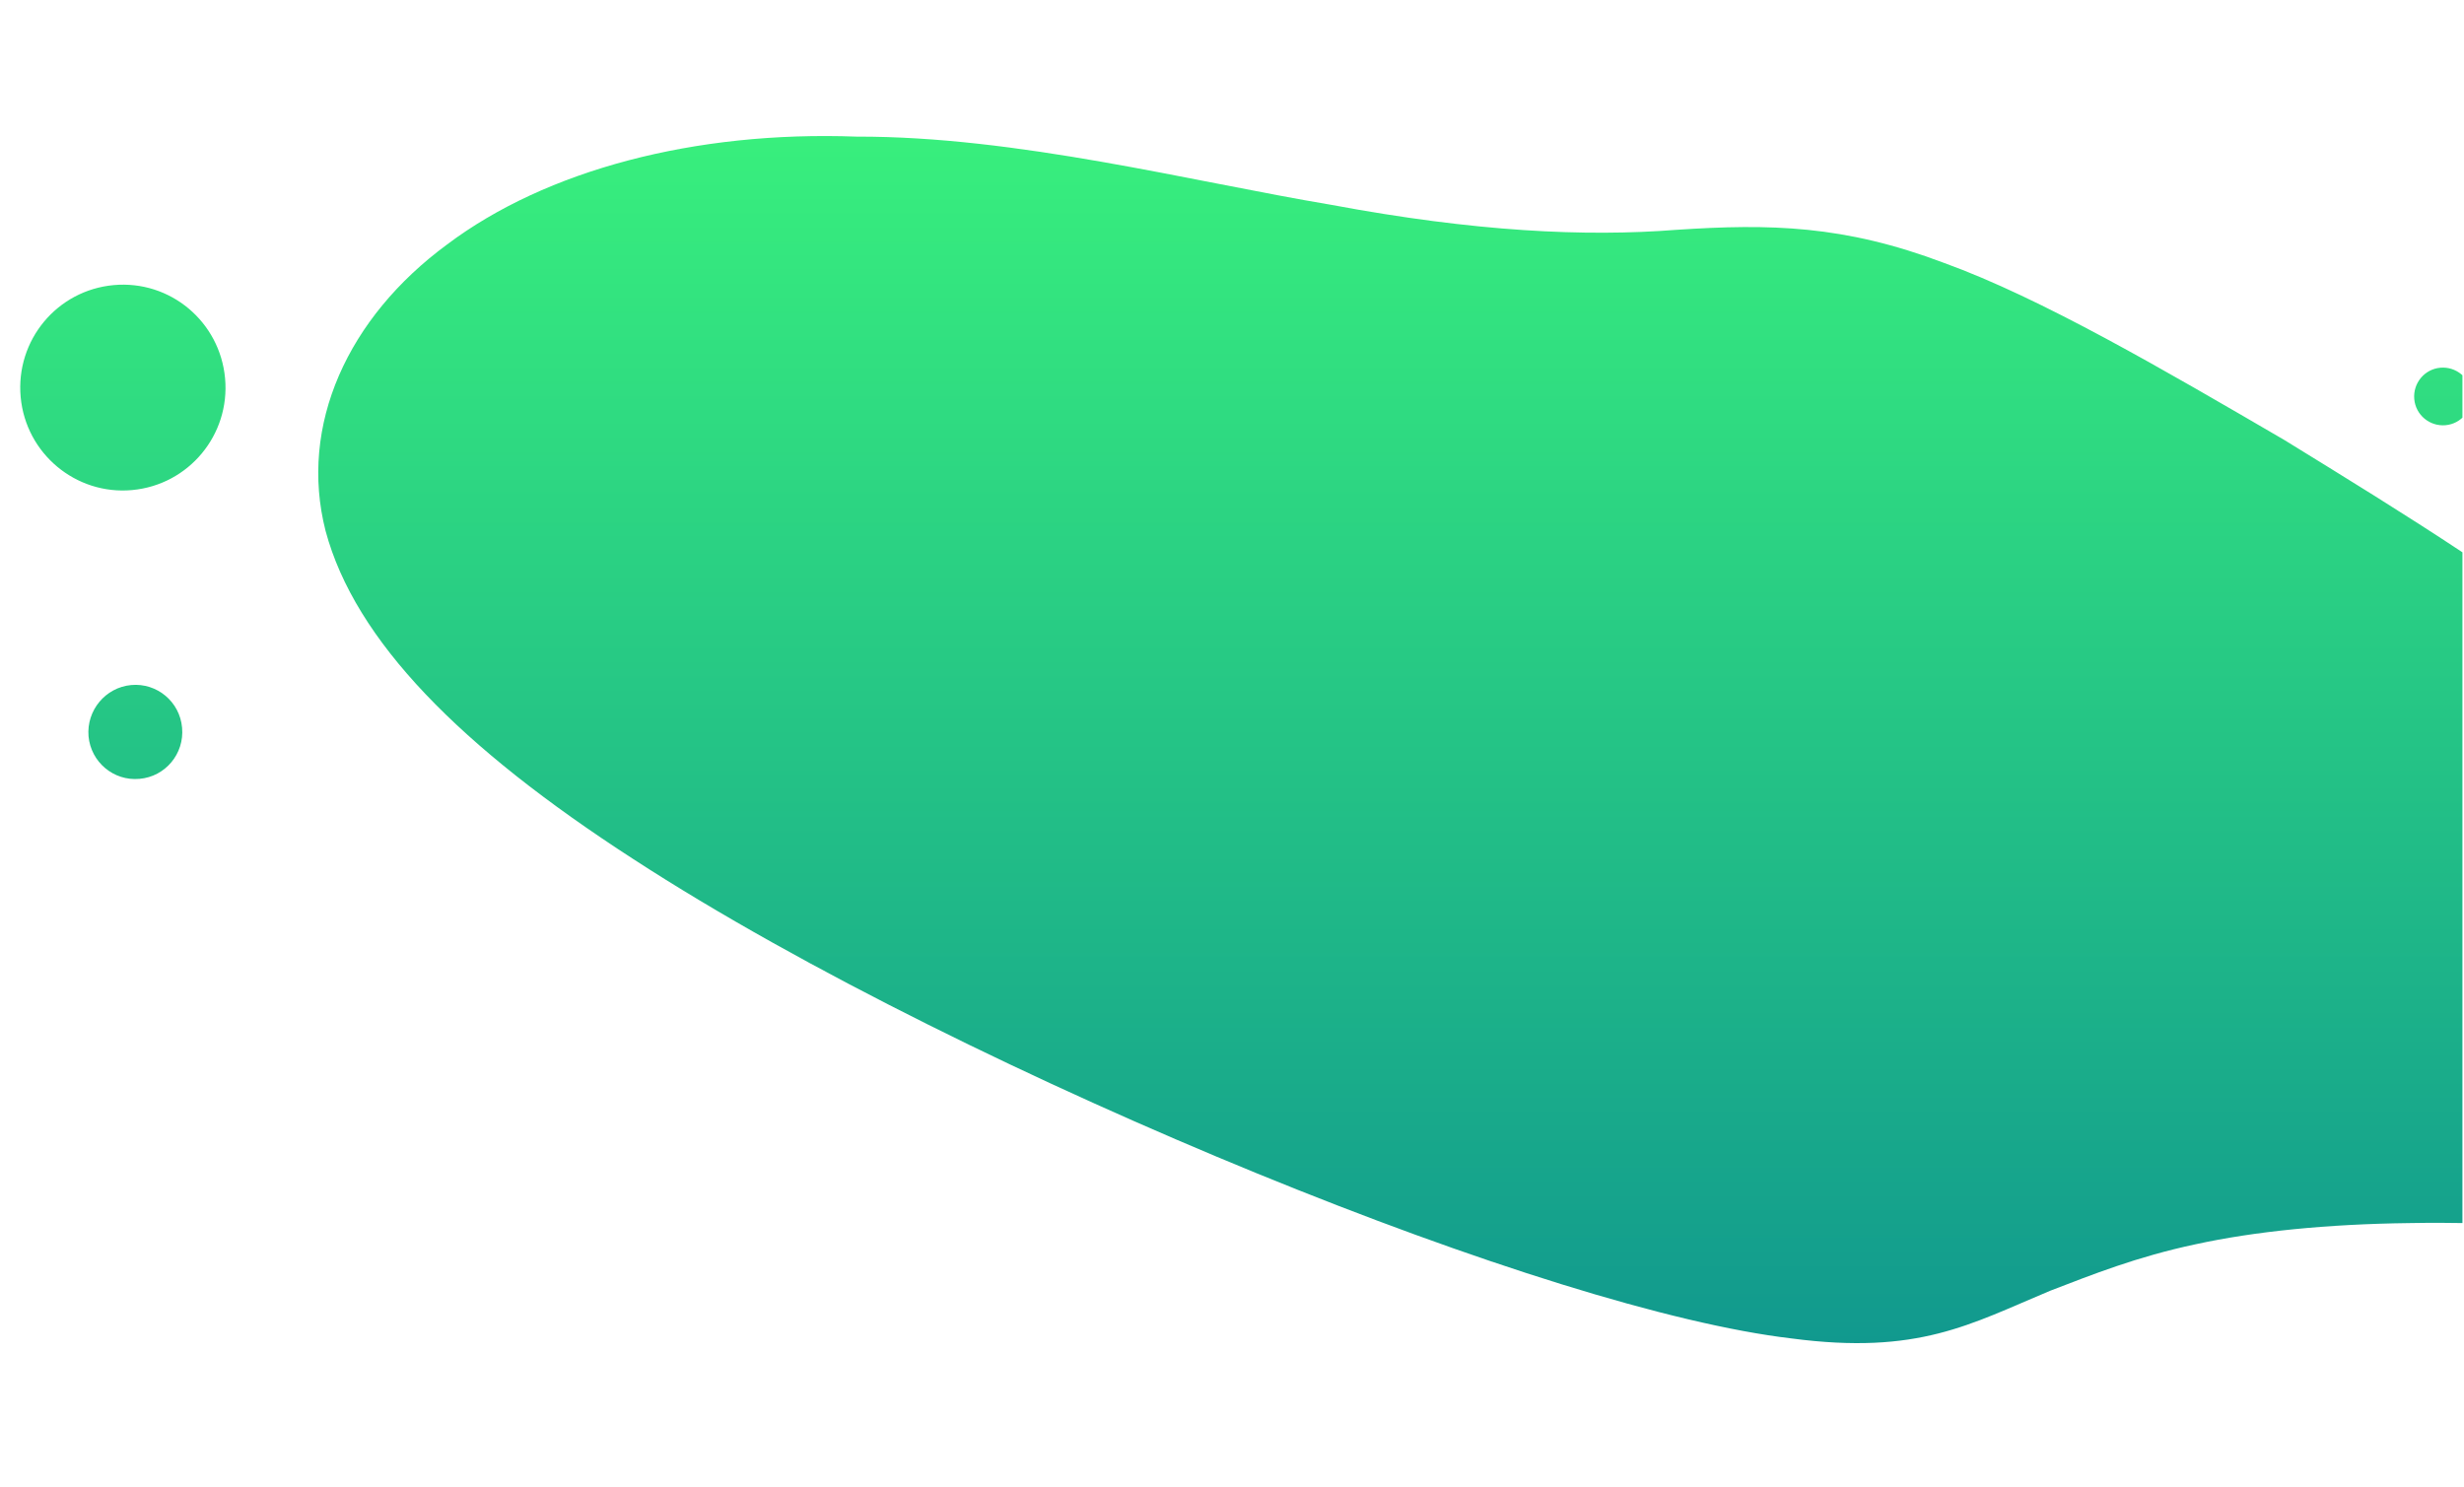 <svg xmlns="http://www.w3.org/2000/svg" xmlns:xlink="http://www.w3.org/1999/xlink" id="Layer_1" viewBox="0 0 1225 610" width="1325" height="800"><defs id="defs49"><linearGradient id="linearGradient3776" gradientUnits="userSpaceOnUse" x1="2629.883" y1="-1207.376" x2="2629.883" y2="-135.388" gradientTransform="matrix(1 0 0 -1 -2571 478.248)"><stop offset="0" id="stop30-6" stop-color="#11998e"/><stop offset="1" id="stop32-7" stop-color="#38ef7d"/></linearGradient><clipPath id="SVGID_2_-7"><use xlink:href="#SVGID_1_" id="use7-4" width="100%" height="100%" overflow="visible"/></clipPath><linearGradient id="linearGradient3793" gradientUnits="userSpaceOnUse" x1="2666.051" y1="-4570.364" x2="2666.051" y2="-3902.382" gradientTransform="matrix(1 0 0 -1 -2571 -1128.752)"><stop offset="0" id="stop16-3" stop-color="#11998e"/><stop offset="1" id="stop18-2" stop-color="#38ef7d"/></linearGradient><clipPath id="SVGID_2_-5"><use xlink:href="#SVGID_1_" id="use7-3" width="100%" height="100%" overflow="visible"/></clipPath><linearGradient id="linearGradient3810" gradientUnits="userSpaceOnUse" x1="5515.997" y1="-5593.338" x2="5515.997" y2="-5072.364" gradientTransform="matrix(1 0 0 -1 -3777 -1631.722)"><stop offset="0" id="stop10-6" stop-color="#11998e"/><stop offset="1" id="stop12-1" stop-color="#38ef7d"/></linearGradient><clipPath id="SVGID_2_-9"><use xlink:href="#SVGID_1_" id="use7-9" width="100%" height="100%" overflow="visible"/></clipPath><linearGradient id="linearGradient3827" gradientUnits="userSpaceOnUse" x1="4716.009" y1="391.638" x2="4716.009" y2="996.546" gradientTransform="matrix(1 0 0 -1 -3255 1004.248)"><stop offset="0" id="stop37-4" stop-color="#11998e"/><stop offset="1" id="stop39-6" stop-color="#38ef7d"/></linearGradient><clipPath id="SVGID_2_-3"><use xlink:href="#SVGID_1_" id="use7-8" width="100%" height="100%" overflow="visible"/></clipPath></defs><style id="style2"/><g id="g44" transform="matrix(.93 0 0 .511 0 -3351.136)"><defs id="defs5"><path id="SVGID_1_" d="M0-7.4h1920v4596H0z"/></defs><clipPath id="SVGID_2_"><use xlink:href="#SVGID_1_" id="use7" width="100%" height="100%" overflow="visible"/></clipPath><linearGradient id="SVGID_3_" gradientUnits="userSpaceOnUse" x1="5515.997" y1="-5593.338" x2="5515.997" y2="-5072.364" gradientTransform="matrix(1 0 0 -1 -3777 -1631.722)"><stop offset="0" id="stop10" stop-color="#11998e"/><stop offset="1" id="stop12" stop-color="#38ef7d"/></linearGradient><linearGradient id="SVGID_4_" gradientUnits="userSpaceOnUse" x1="2666.051" y1="-4570.364" x2="2666.051" y2="-3902.382" gradientTransform="matrix(1 0 0 -1 -2571 -1128.752)"><stop offset="0" id="stop16" stop-color="#11998e"/><stop offset="1" id="stop18" stop-color="#38ef7d"/></linearGradient><linearGradient id="SVGID_5_" gradientUnits="userSpaceOnUse" x1="5738.991" y1="-2988.4" x2="5738.991" y2="-1903.382" gradientTransform="matrix(1 0 0 -1 -3904 -217.752)"><stop offset="0" id="stop23" stop-color="#11998e"/><stop offset="1" id="stop25" stop-color="#38ef7d"/></linearGradient><linearGradient id="SVGID_6_" gradientUnits="userSpaceOnUse" x1="2629.883" y1="-1207.376" x2="2629.883" y2="-135.388" gradientTransform="matrix(1 0 0 -1 -2571 478.248)"><stop offset="0" id="stop30" stop-color="#11998e"/><stop offset="1" id="stop32" stop-color="#38ef7d"/></linearGradient><linearGradient id="SVGID_7_" gradientUnits="userSpaceOnUse" x1="4716.009" y1="391.638" x2="4716.009" y2="996.546" gradientTransform="matrix(1 0 0 -1 -3255 1004.248)"><stop offset="0" id="stop37" stop-color="#11998e"/><stop offset="1" id="stop39" stop-color="#38ef7d"/></linearGradient><path d="M739.9 82.4c28.4-2.6 53.4 18.3 56 46.7 2.6 28.4-18.3 53.4-46.7 56-28.3 2.6-53.4-18.3-56-46.6-2.6-28.5 18.3-53.5 46.7-56.1zm8.8 200.4c13-1.2 24.5 8.4 25.6 21.4 1.2 13-8.4 24.5-21.4 25.6-13 1.2-24.4-8.4-25.6-21.3-1.1-13 8.5-24.5 21.4-25.7zm1160.2-159c7.9-.7 15 5.1 15.7 13.1.7 7.9-5.1 15-13.1 15.7-7.9.7-15-5.1-15.7-13.1-.7-7.9 5.1-15 13.1-15.7zm-383.8-69.1c46.9-3.1 84.2-2.4 134.5 16.6 48.8 17.6 110.5 53.6 170.9 88.7 61.1 37.5 121 74.2 172 116.7 51.7 42.3 94.5 90.4 139.3 146.1 41 53.6 81.2 103 86.3 127.1 6.4 25.7-22.5 26.2-90.1 19.8-65.1-6.7-162.6-18.8-244.8-17.3-41.1.5-77.8 4.2-107.2 10.6-29.8 6.3-52.2 15.3-73.1 23.3-40.3 16.8-66.2 32.3-130 23.9-60.5-7.1-158.9-38-268.3-82.6C1206 483.3 1086.3 425.3 1001 370c-87-56.1-139.8-109.5-154.6-164.4-13.6-53 11.2-107 61.1-143.6 49.6-37.2 124.4-57 205.7-54 80.6-.2 167.9 22.4 238.6 34.2 71.9 13.4 127.4 16.1 173.3 12.5z" clip-path="url(#SVGID_2_)" id="path42" transform="matrix(1.064 0 0 1.942 -726.516 6548.577)" fill="url(#SVGID_7_)"/></g></svg>